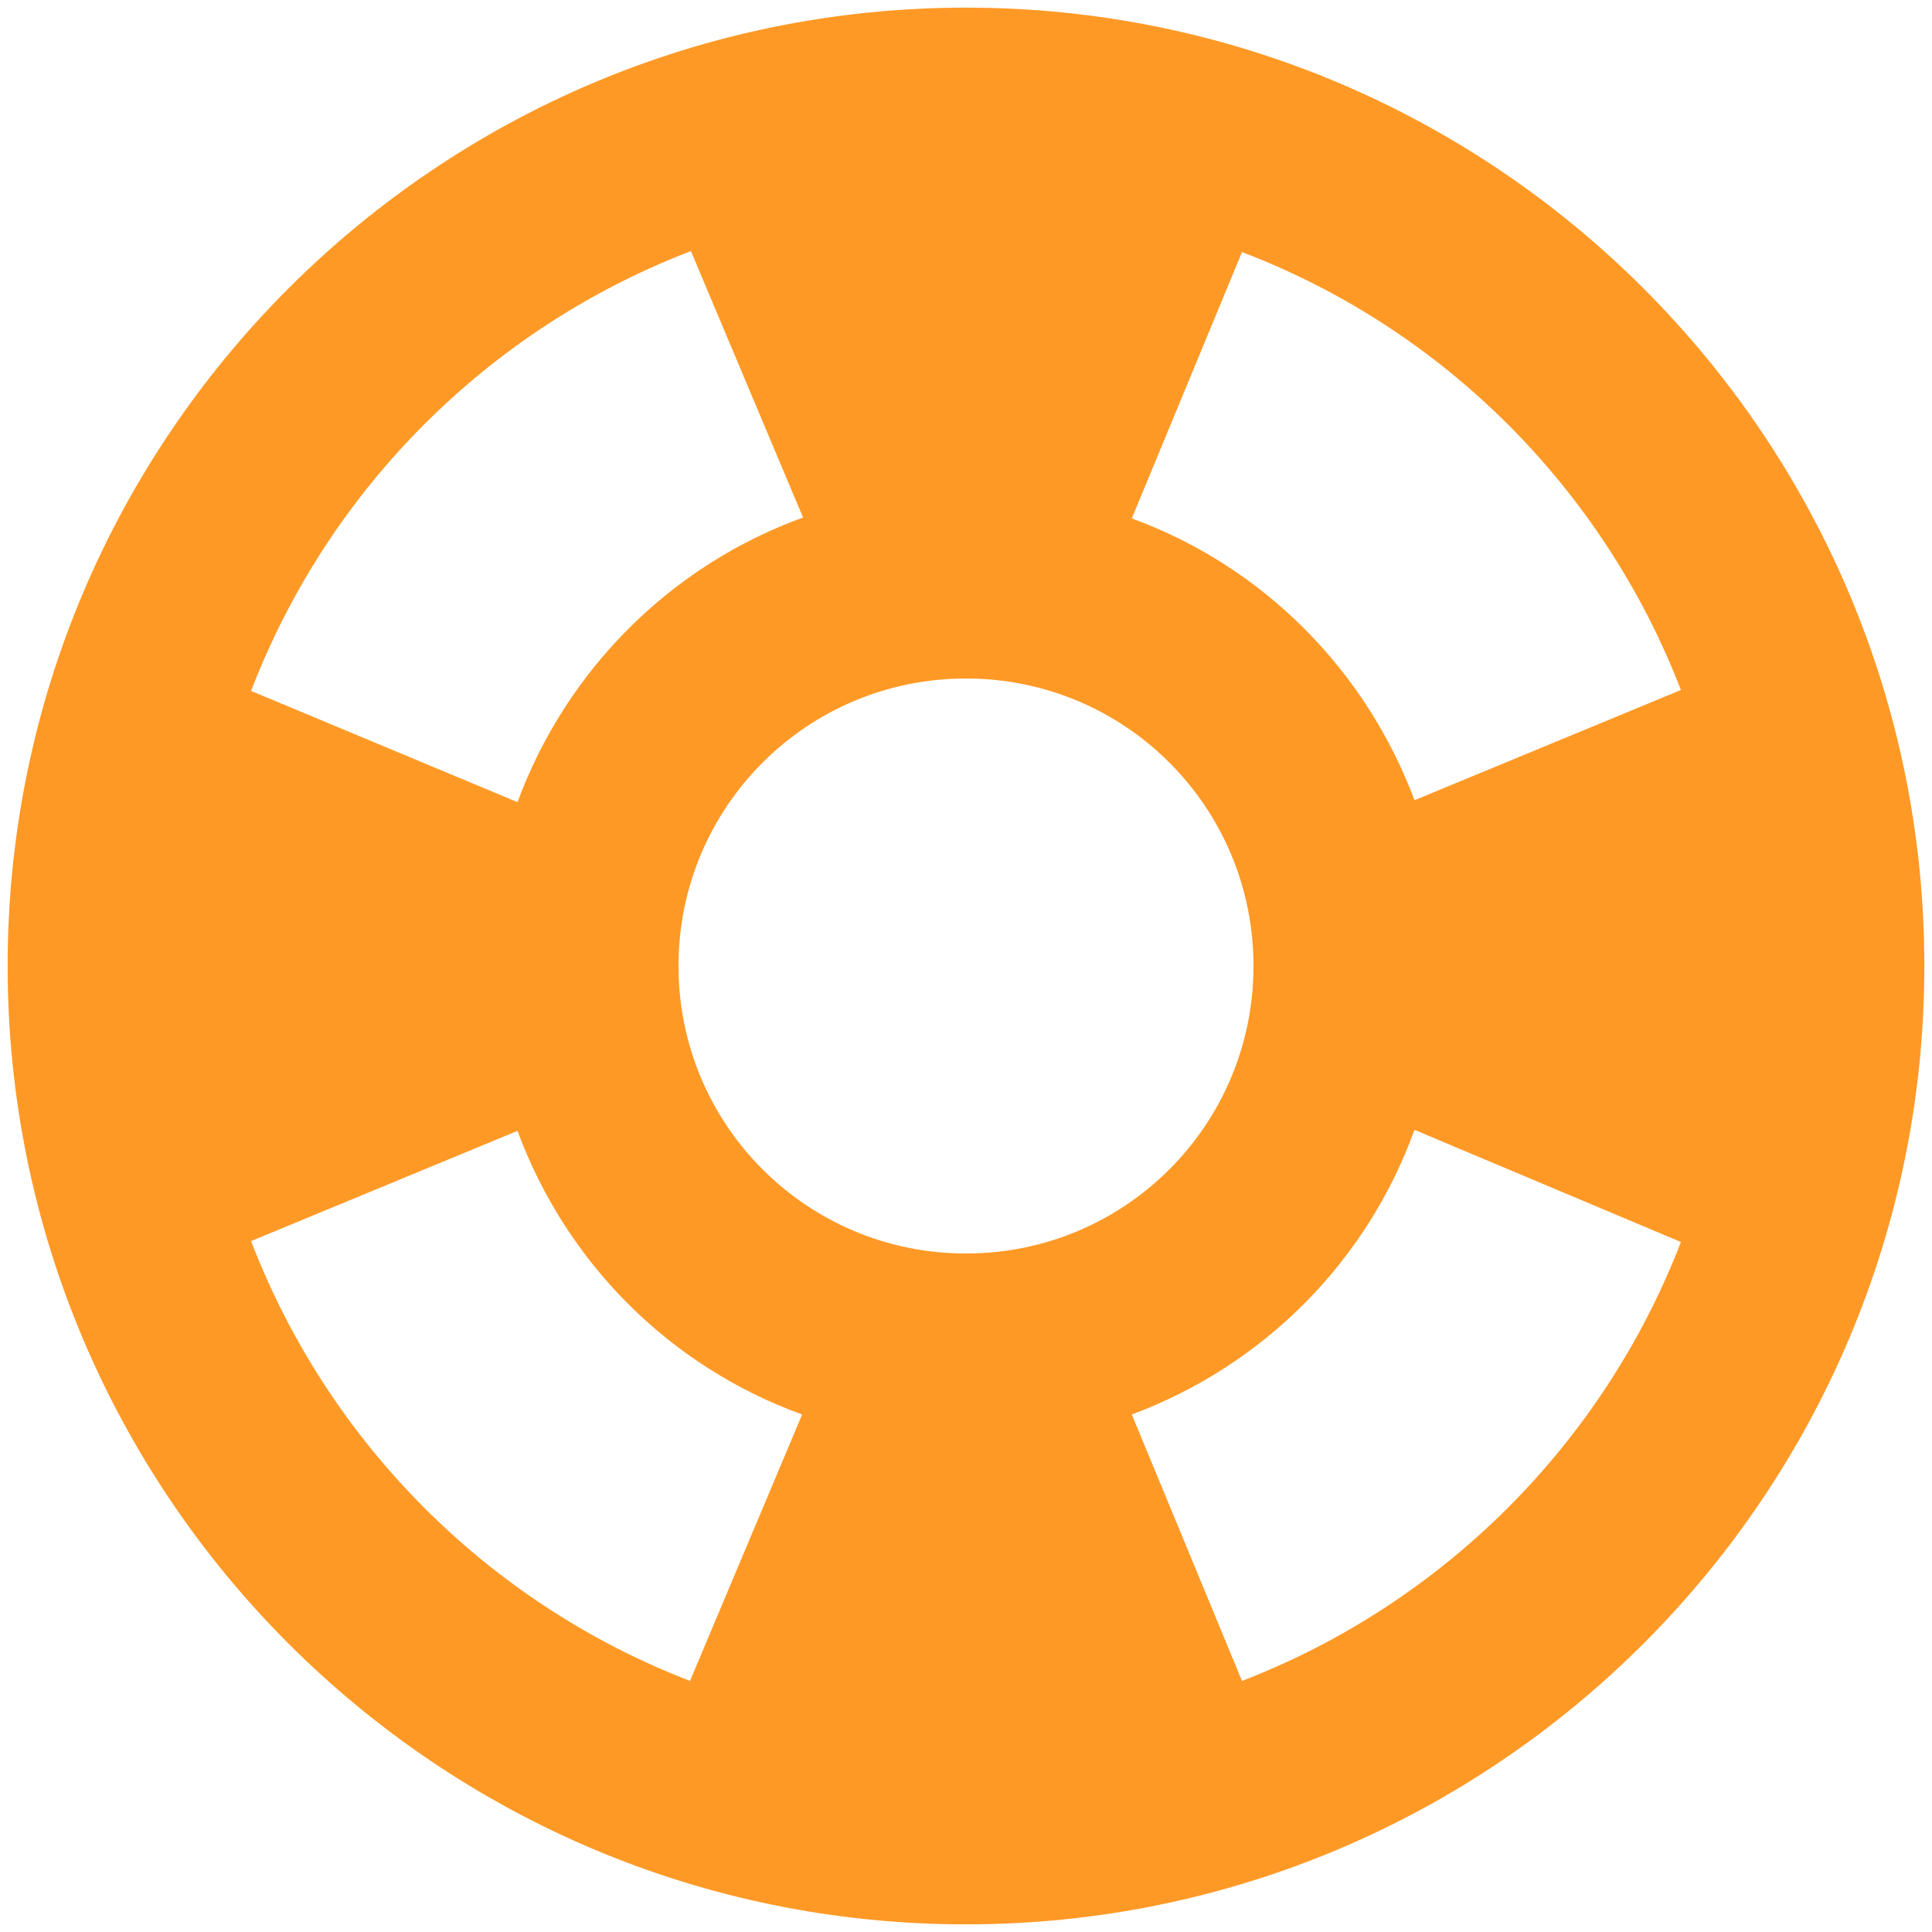 <svg xmlns="http://www.w3.org/2000/svg" width="21" height="21" viewBox="0 0 21 21" fill="none">
<path d="M10.5 0.083C4.75 0.083 0.083 4.75 0.083 10.5C0.083 16.25 4.75 20.917 10.5 20.917C16.25 20.917 20.917 16.25 20.917 10.5C20.917 4.75 16.25 0.083 10.5 0.083ZM18.271 7.5L15.375 8.698C14.844 7.281 13.729 6.156 12.302 5.635L13.5 2.74C15.688 3.573 17.427 5.313 18.271 7.5ZM10.5 13.625C8.771 13.625 7.375 12.229 7.375 10.5C7.375 8.771 8.771 7.375 10.5 7.375C12.229 7.375 13.625 8.771 13.625 10.5C13.625 12.229 12.229 13.625 10.5 13.625ZM7.51 2.729L8.729 5.625C7.292 6.146 6.156 7.281 5.625 8.719L2.729 7.51C3.573 5.313 5.312 3.573 7.51 2.729ZM2.729 13.49L5.625 12.292C6.156 13.729 7.281 14.854 8.719 15.375L7.5 18.271C5.312 17.427 3.573 15.688 2.729 13.49ZM13.5 18.271L12.302 15.375C13.729 14.844 14.854 13.719 15.375 12.281L18.271 13.5C17.427 15.688 15.688 17.427 13.5 18.271Z" fill="#FF9926"/>
</svg>